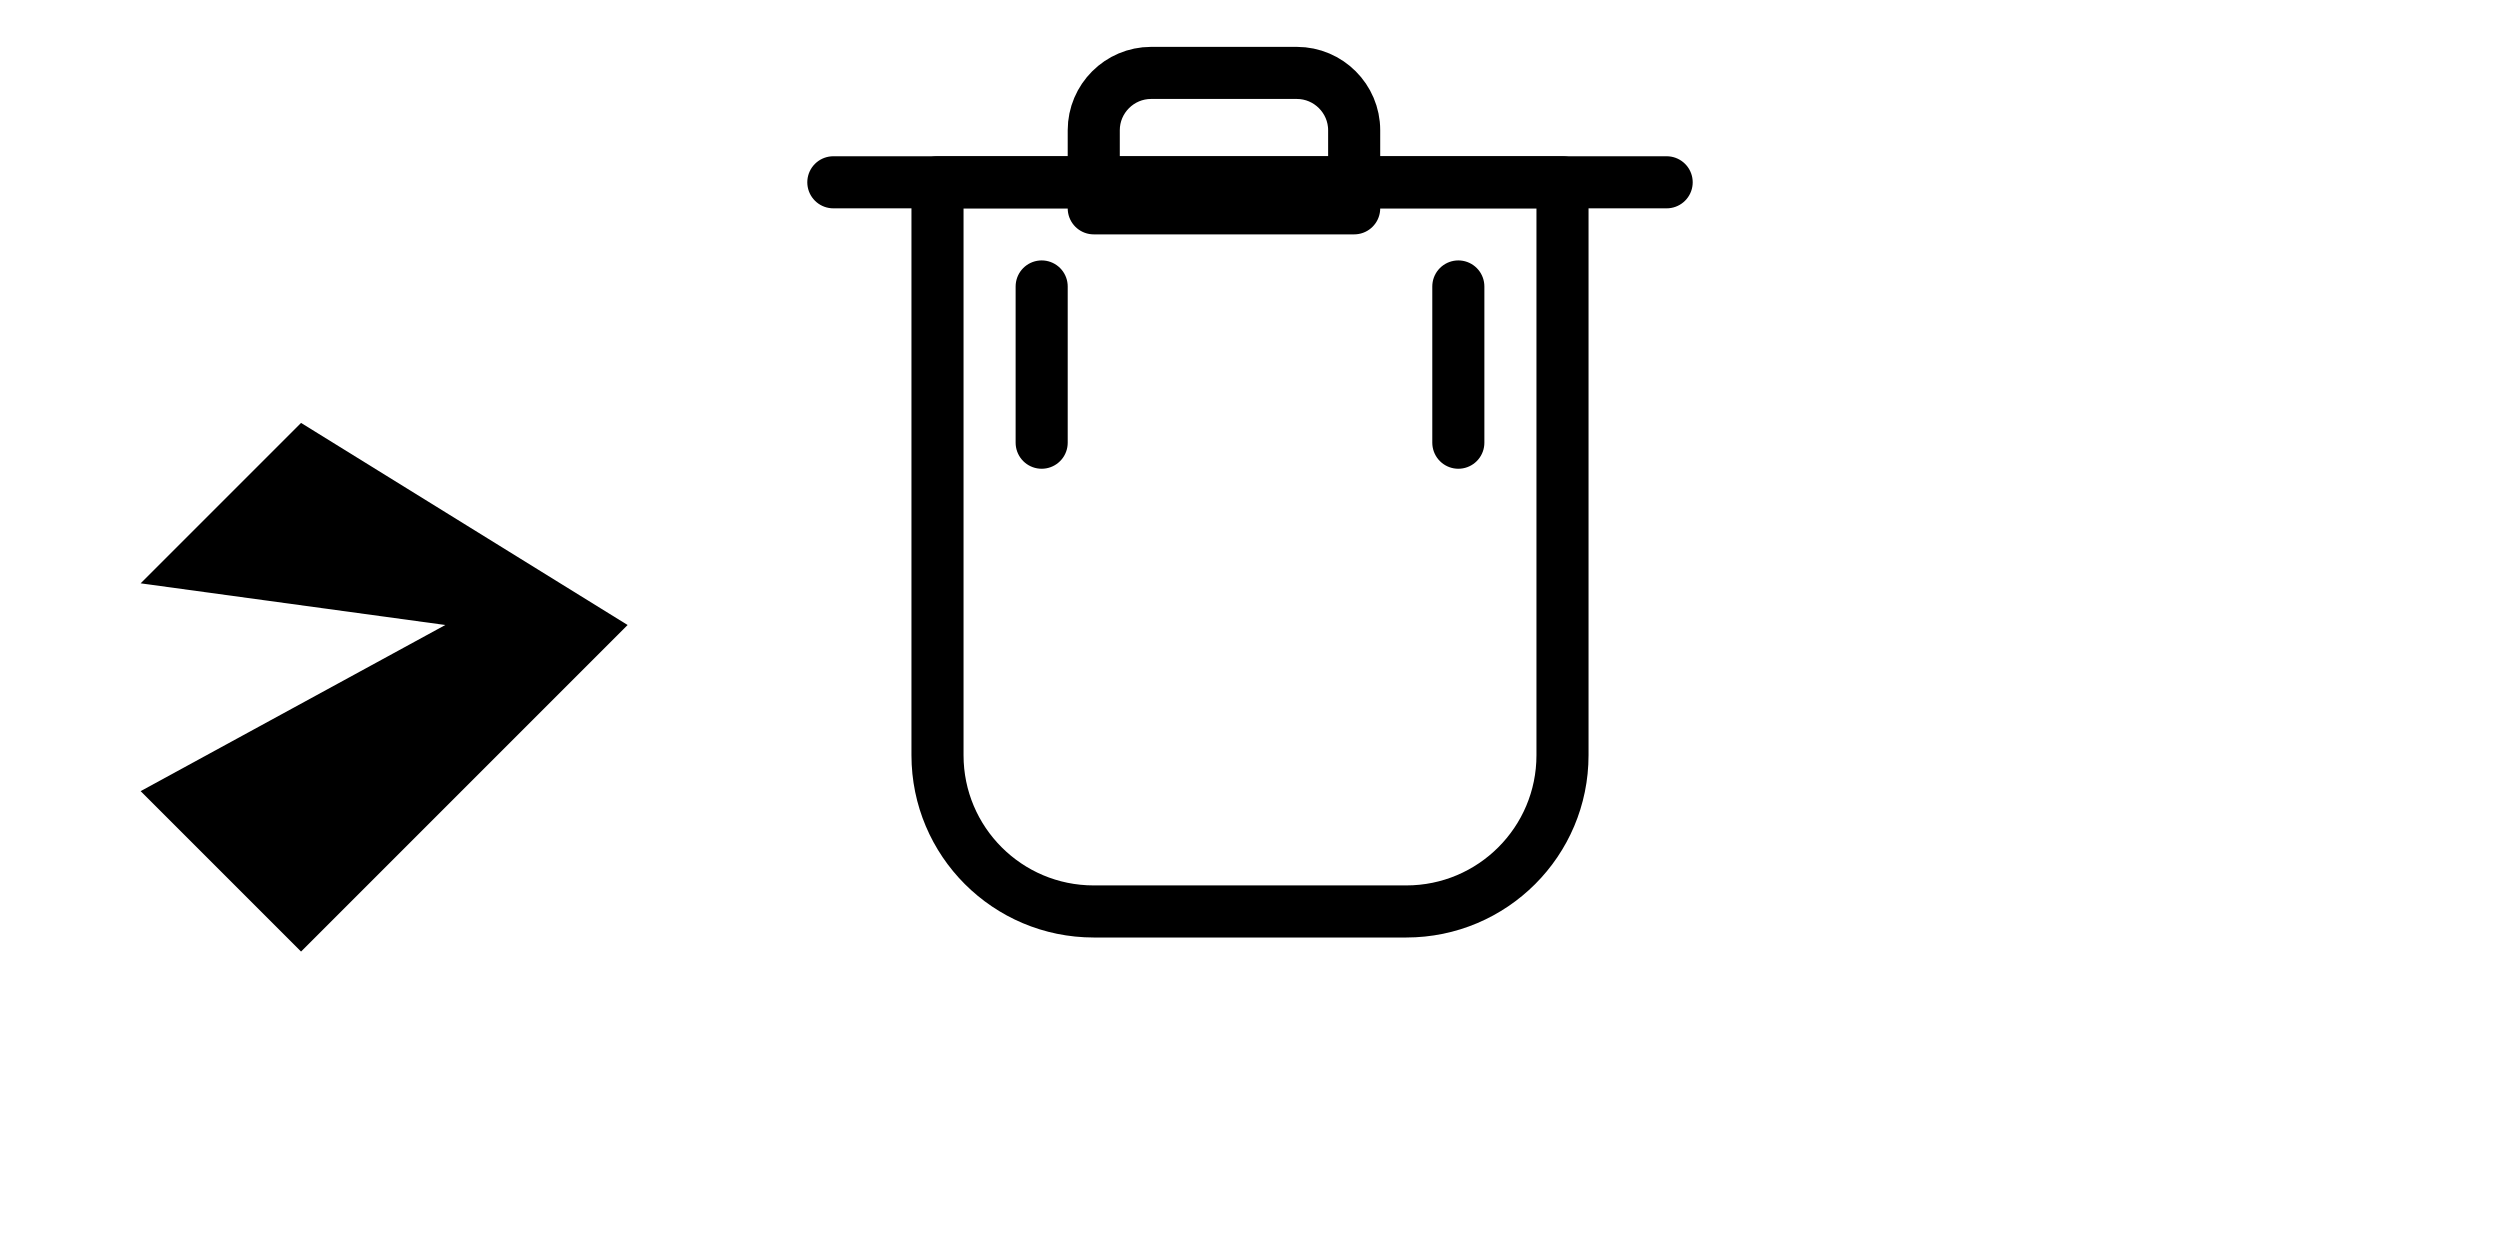 <svg width="48px" height="24px" viewBox="0 0 48 24" fill="none" xmlns="http://www.w3.org/2000/svg">
  <!-- Arrow, scaled down and positioned on the left -->
  <path d="M2.7 11.2l3.08-3.08L12.05 12l-6.27 6.27-3.08-3.08L8.55 12z" fill="#000000"/>
  <!-- Bin, scaled down and positioned on the right -->
  <path d="M20 5.5v3" stroke="#000000" stroke-width="1" stroke-linecap="round" stroke-linejoin="round"/>
  <path d="M28 5.5v3" stroke="#000000" stroke-width="1" stroke-linecap="round" stroke-linejoin="round"/>
  <path d="M16 3.5h16" stroke="#000000" stroke-width="1" stroke-linecap="round" stroke-linejoin="round"/>
  <path d="M18 3.5h6h6v11c0 1.657-1.343 3-3 3h-6c-1.657 0-3-1.343-3-3v-11z" stroke="#000000" stroke-width="1" stroke-linecap="round" stroke-linejoin="round"/>
  <path d="M21 2.5c0-.605.495-1.1 1.1-1.1h2.8c.605 0 1.1.495 1.1 1.1v1.5h-5v-1.5z" stroke="#000000" stroke-width="1" stroke-linecap="round" stroke-linejoin="round"/>
</svg>